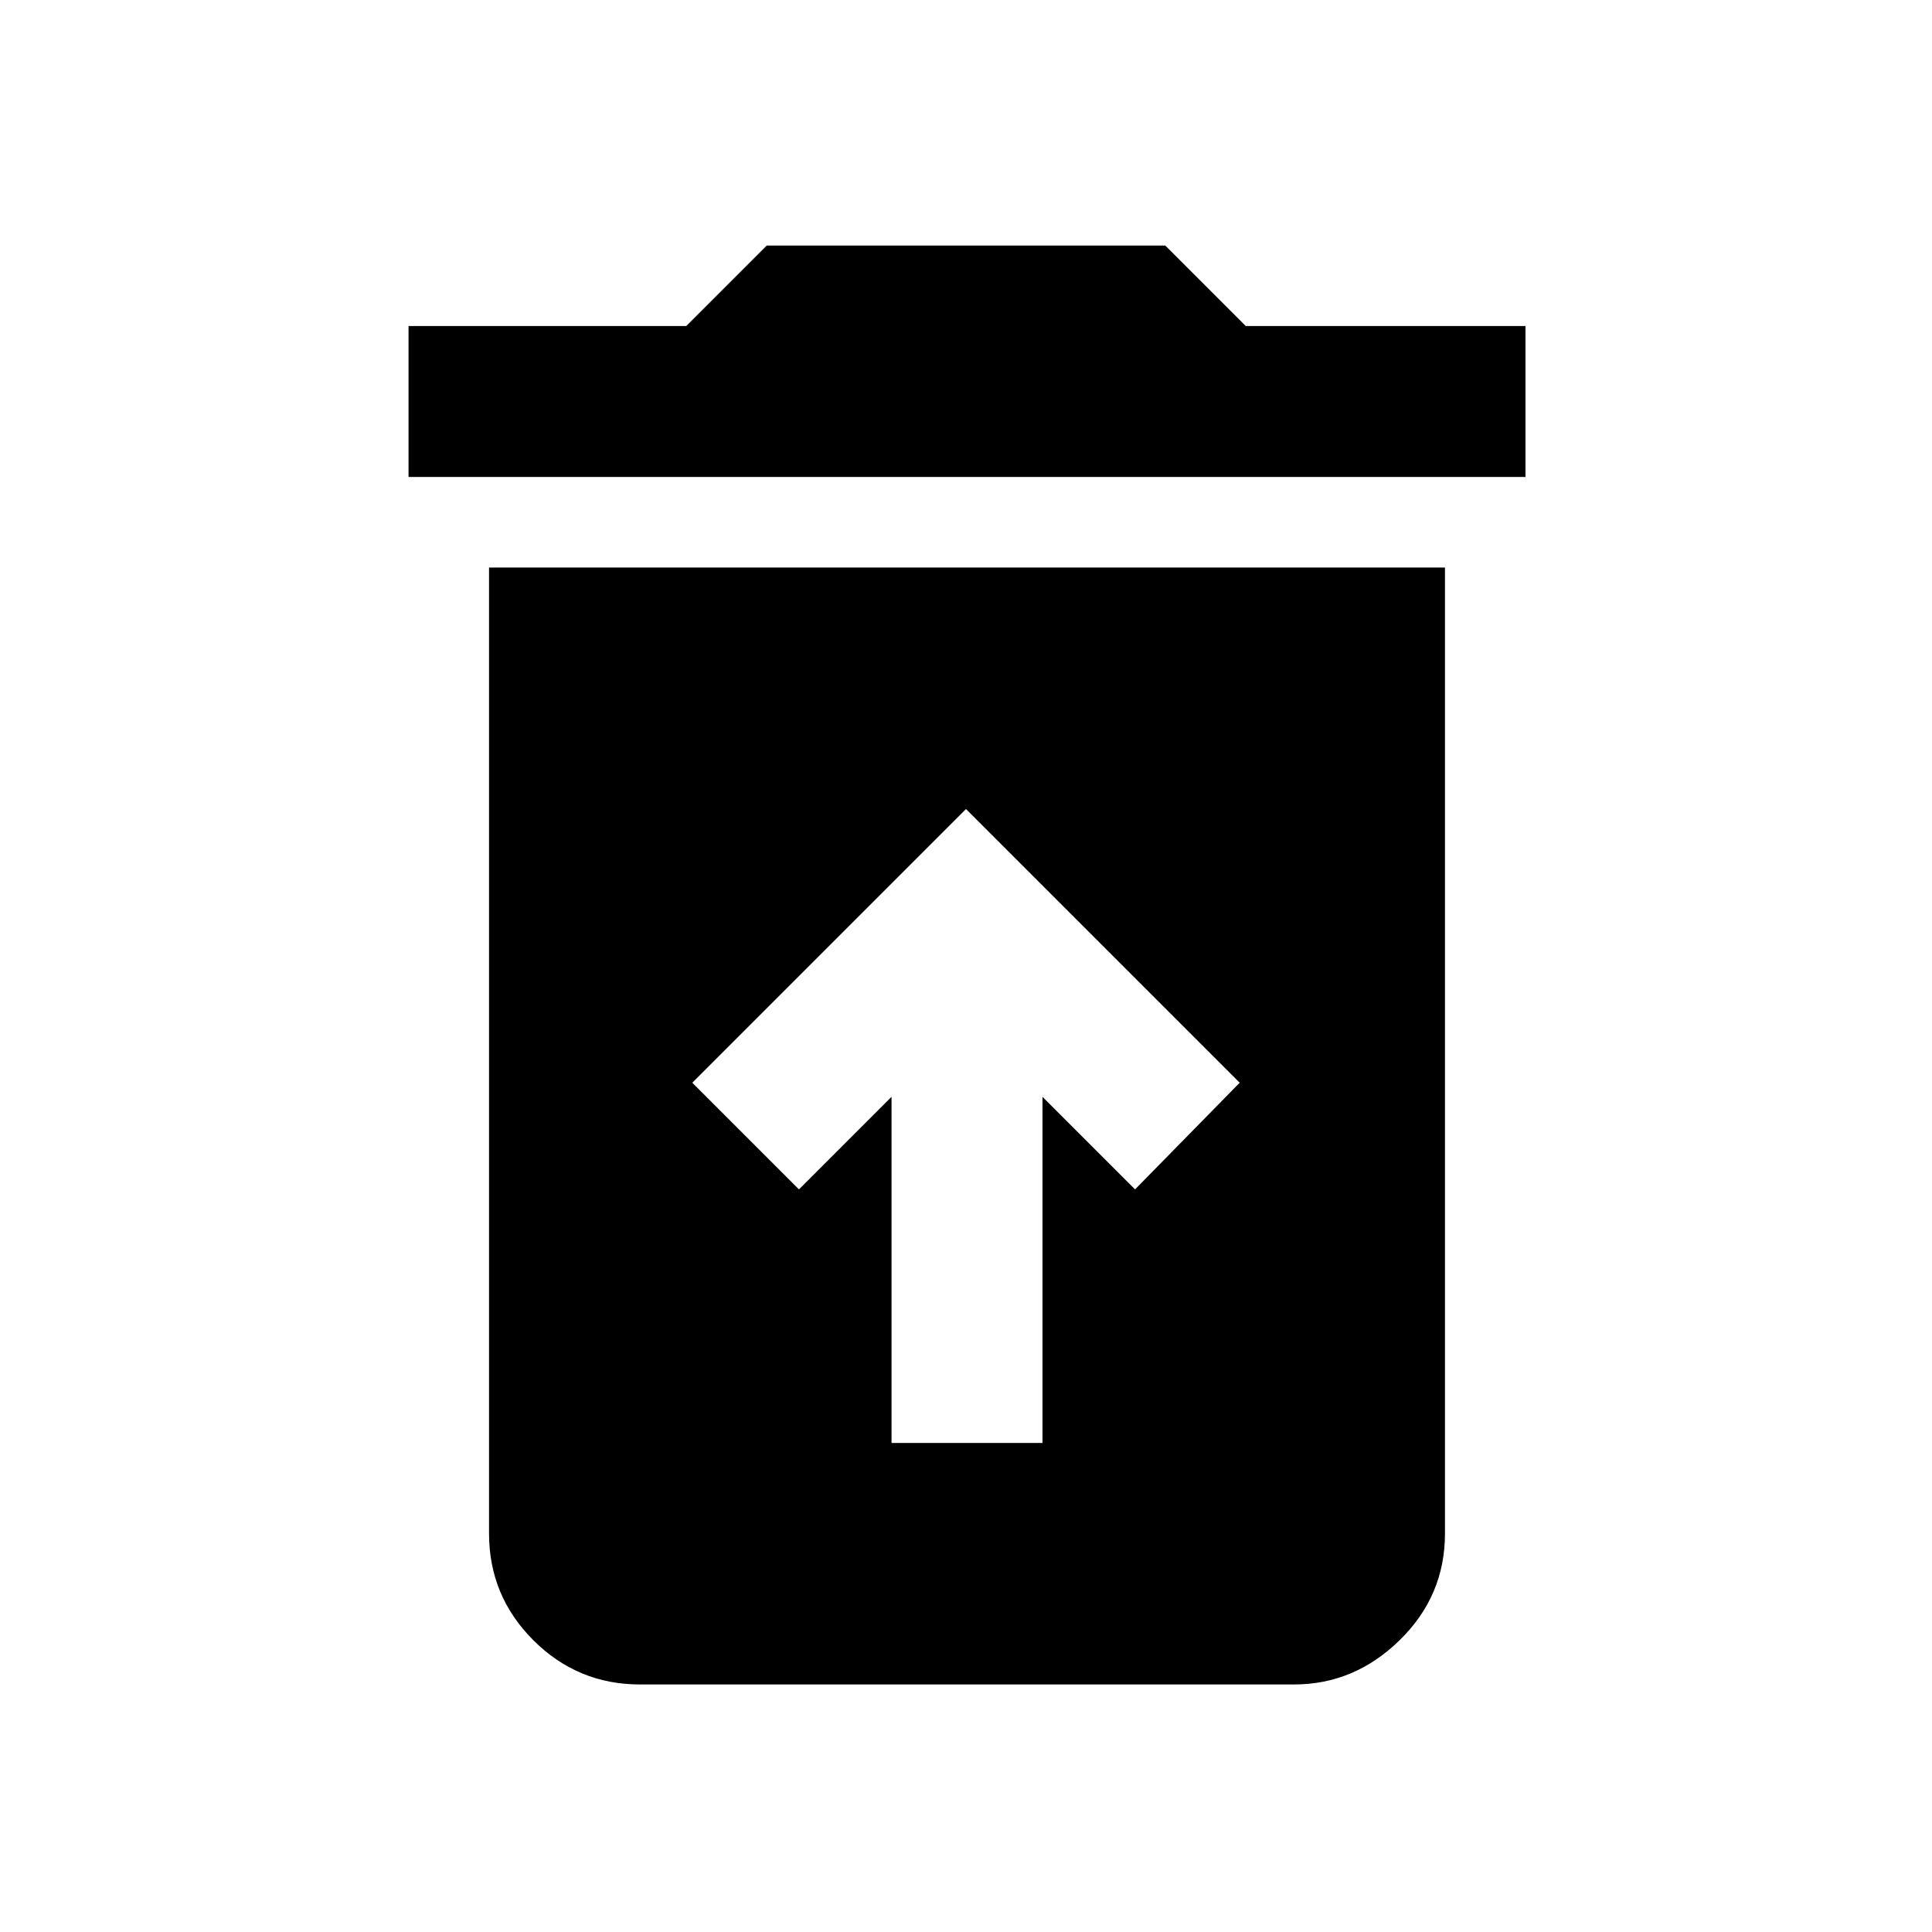 <svg xmlns="http://www.w3.org/2000/svg" height="24" width="24"><path d="M11.075 17.925H12.95V13.625L14.1 14.775L15.4 13.45L12 10.05L8.6 13.45L9.925 14.775L11.075 13.625ZM5.075 5.925V4.05H8.525L9.525 3.05H14.475L15.475 4.05H18.95V5.925ZM7.95 20.925Q7.175 20.925 6.625 20.375Q6.075 19.825 6.075 19.05V7.05H17.95V19.05Q17.95 19.825 17.387 20.375Q16.825 20.925 16.075 20.925Z"/></svg>